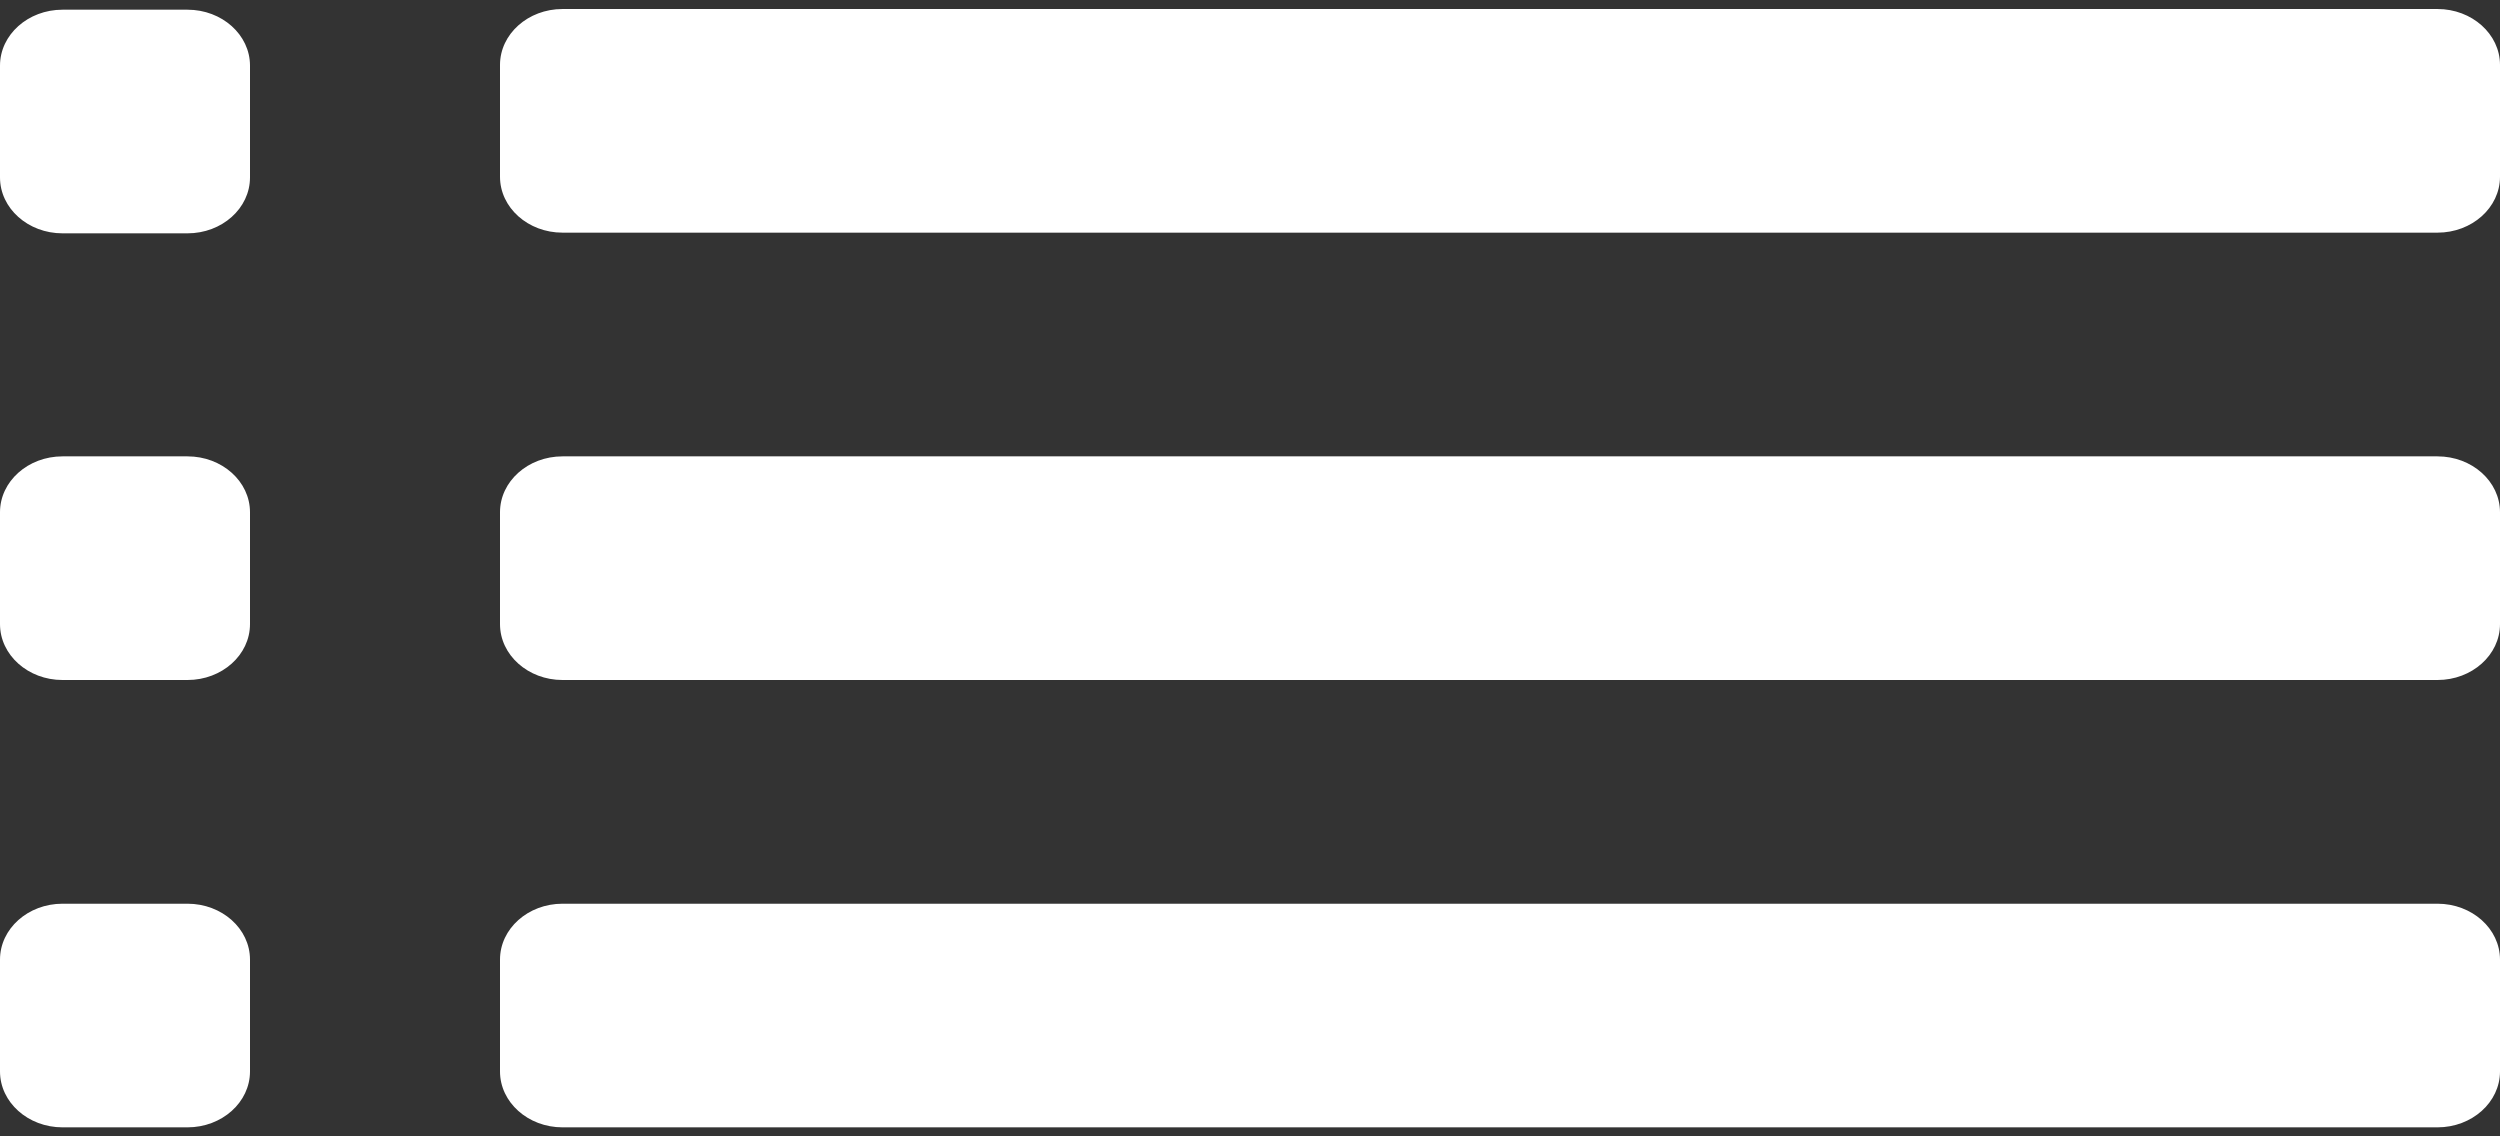 <svg width="33" height="15" viewBox="0 0 33 15" fill="none" xmlns="http://www.w3.org/2000/svg">
<rect x="0" y="0" width="33" height="15" fill="#333333" stroke="none"/>
<g clip-path="url(#clip0_51_1156)">
<path fill-rule="evenodd" clip-rule="evenodd" d="M2.475 11.929H0.825C0.37 11.929 0 12.259 0 12.667V14.143C0 14.55 0.37 14.881 0.825 14.881H2.475C2.93 14.881 3.3 14.55 3.3 14.143V12.667C3.3 12.259 2.93 11.929 2.475 11.929ZM2.475 0.128H0.825C0.37 0.128 0 0.459 0 0.866V2.342C0 2.75 0.37 3.08 0.825 3.08H2.475C2.93 3.08 3.3 2.75 3.3 2.342V0.866C3.3 0.459 2.93 0.128 2.475 0.128ZM2.475 6.024H0.825C0.37 6.024 0 6.354 0 6.762V8.238C0 8.646 0.37 8.976 0.825 8.976H2.475C2.93 8.976 3.3 8.646 3.3 8.238V6.762C3.3 6.354 2.93 6.024 2.475 6.024ZM32.175 11.929H7.425C6.97 11.929 6.6 12.259 6.6 12.667V14.143C6.6 14.55 6.97 14.881 7.425 14.881H32.175C32.63 14.881 33 14.55 33 14.143V12.667C33 12.259 32.63 11.929 32.175 11.929ZM32.175 0.119H7.425C6.97 0.119 6.6 0.45 6.6 0.857V2.333C6.6 2.741 6.97 3.071 7.425 3.071H32.175C32.63 3.071 33 2.741 33 2.333V0.857C33 0.45 32.63 0.119 32.175 0.119ZM33 6.762V8.238C33 8.646 32.63 8.976 32.175 8.976H7.425C6.97 8.976 6.6 8.646 6.6 8.238V6.762C6.6 6.354 6.97 6.024 7.425 6.024H32.175C32.63 6.024 33 6.354 33 6.762Z" fill="white"/>
</g>
<defs>
<clipPath id="clip0_51_1156">
<rect width="33" height="15" fill="white"/>
</clipPath>
</defs>
</svg>
